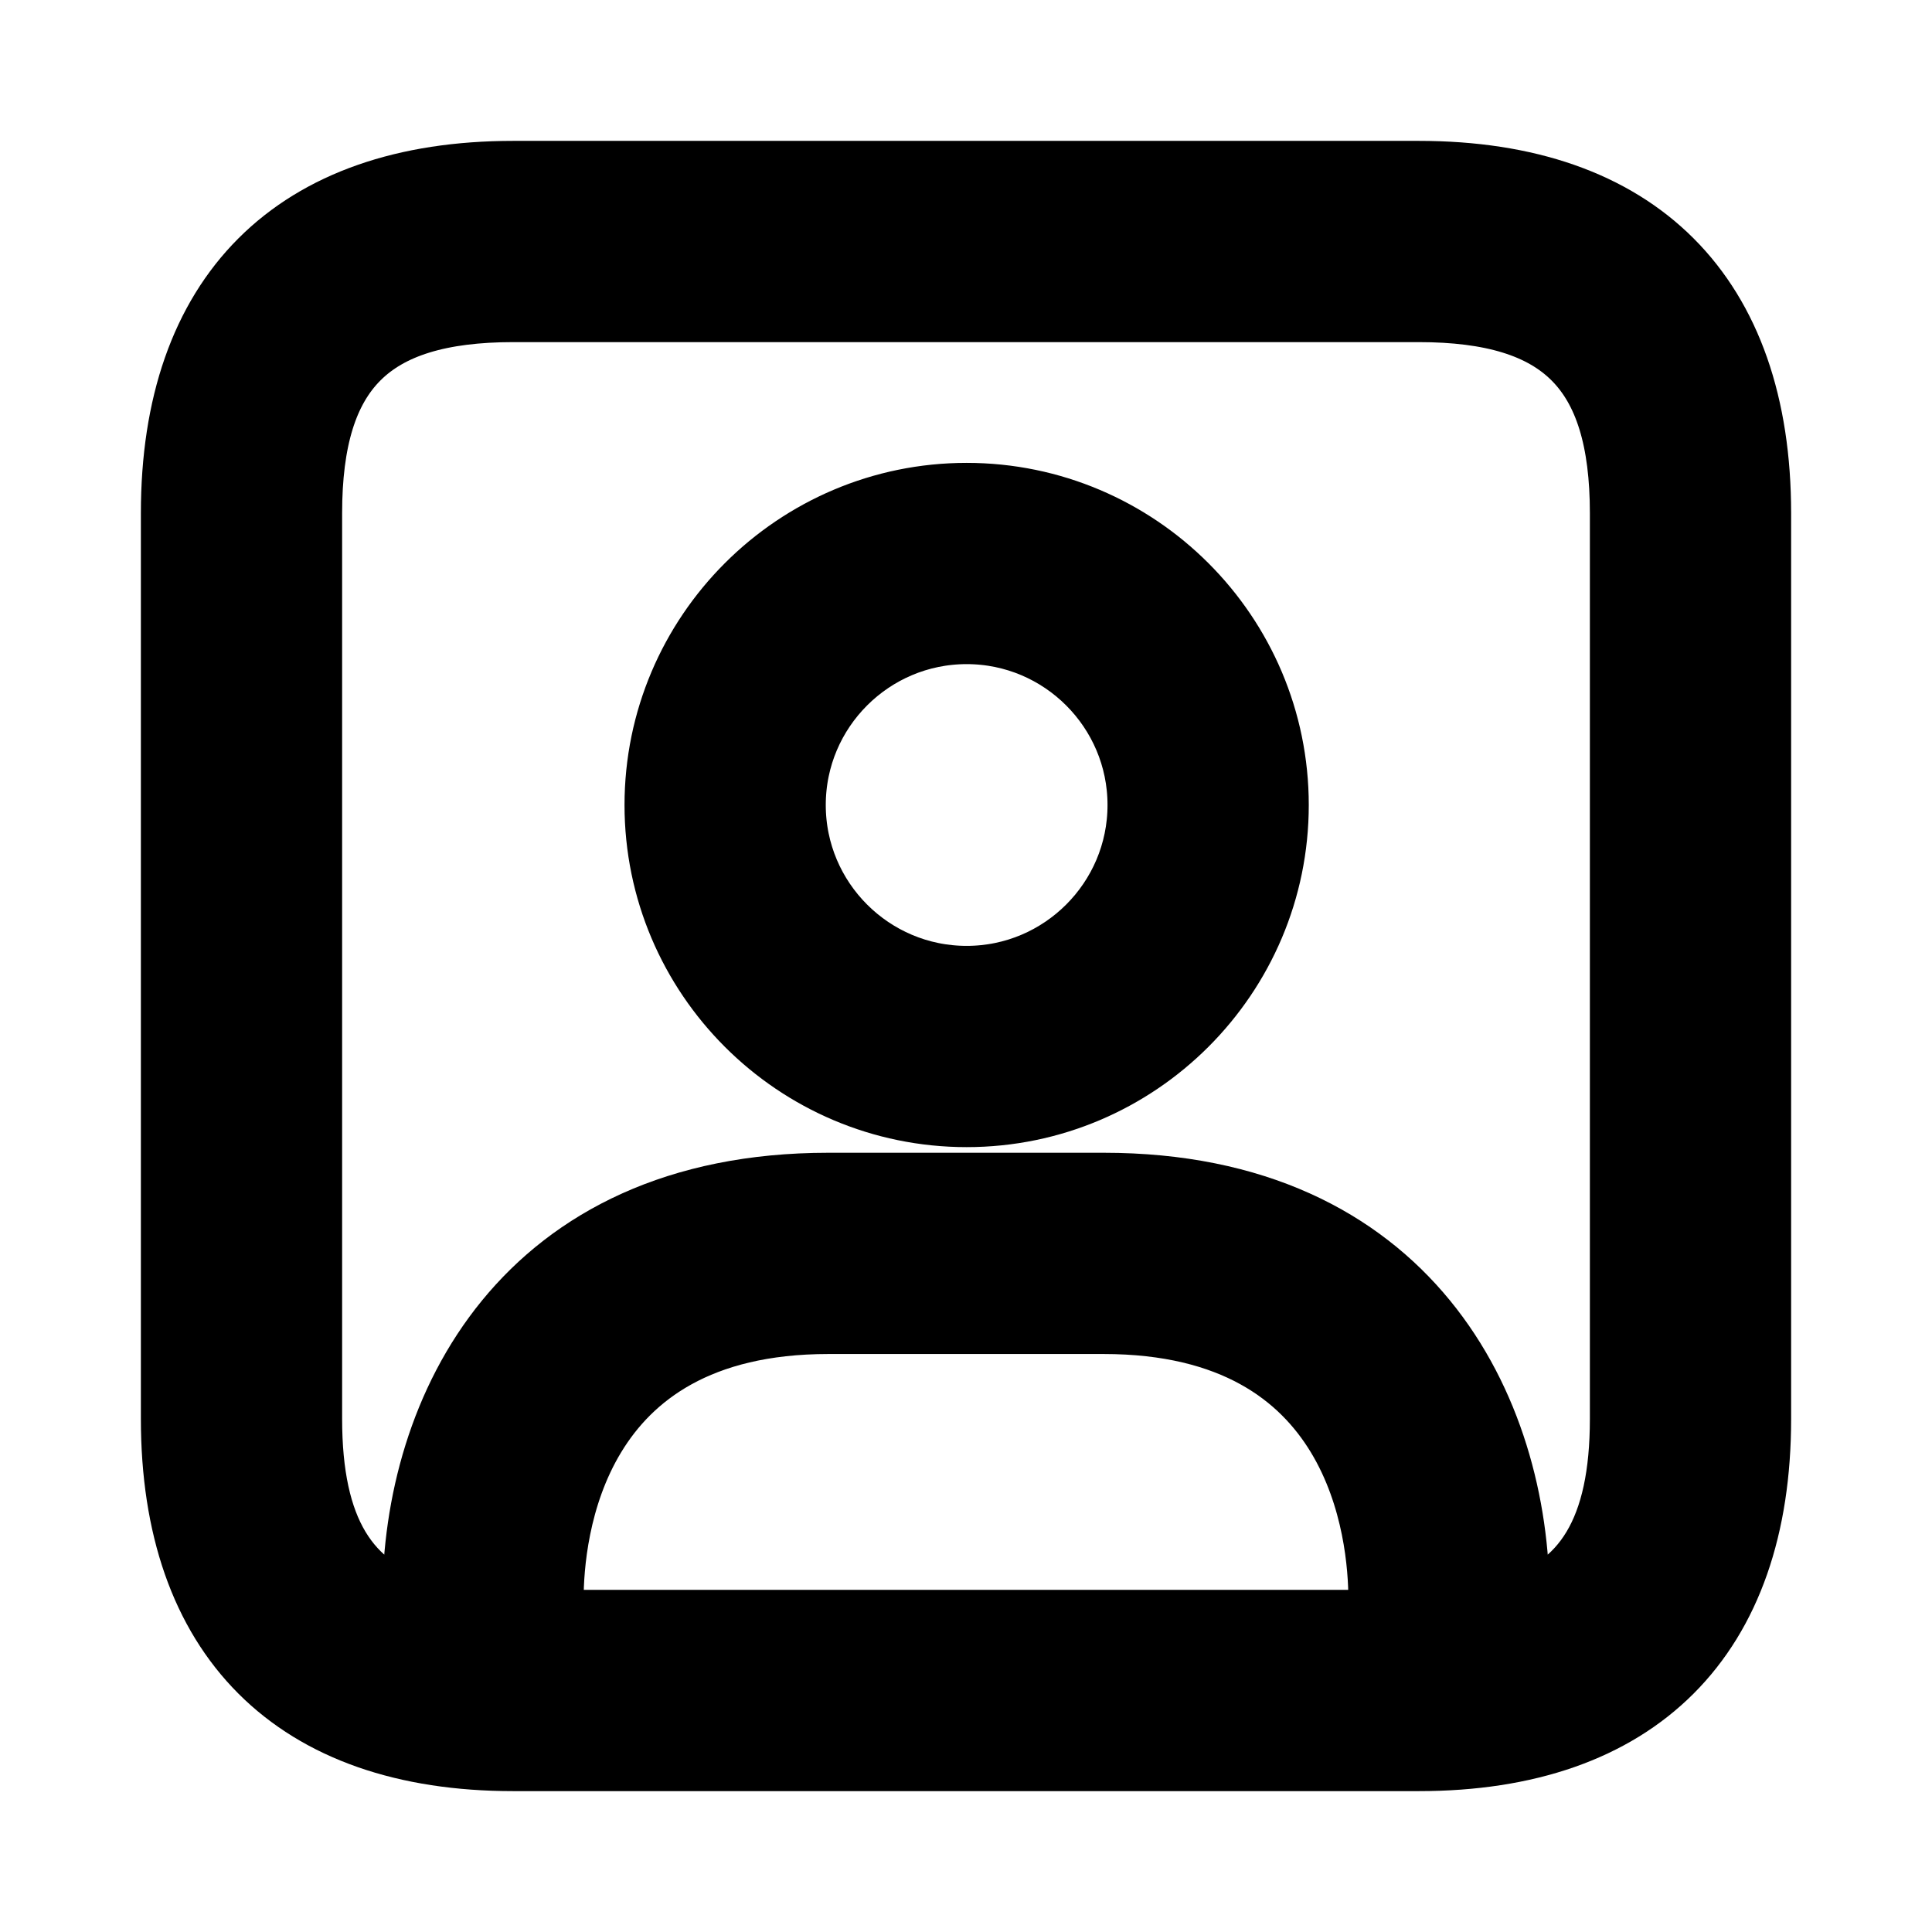 <svg viewBox="0 0 24 24" fill="currentColor" stroke="currentColor" xmlns="http://www.w3.org/2000/svg">
<path d="M17.625 2.25H6.375C3.715 2.25 2.25 3.715 2.25 6.375V17.625C2.25 20.285 3.715 21.75 6.375 21.75H17.625C20.285 21.75 21.75 20.285 21.75 17.625V6.375C21.75 3.715 20.285 2.25 17.625 2.25ZM17.25 20.25H6.75V19.87C6.75 19.037 7.005 16.32 10.29 16.32H13.71C16.995 16.32 17.25 19.037 17.25 19.87V20.25ZM20.25 17.625C20.25 19.031 19.787 19.817 18.75 20.111V19.87C18.75 17.54 17.43 14.82 13.71 14.82H10.29C6.57 14.82 5.25 17.541 5.25 19.87V20.111C4.213 19.817 3.75 19.03 3.75 17.625V6.375C3.75 4.535 4.535 3.75 6.375 3.75H17.625C19.465 3.75 20.25 4.535 20.25 6.375V17.625ZM12.008 6.25C9.941 6.25 8.258 7.932 8.258 10C8.258 12.068 9.941 13.75 12.008 13.75C14.075 13.75 15.758 12.068 15.758 10C15.758 7.932 14.075 6.25 12.008 6.25ZM12.008 12.25C10.768 12.25 9.758 11.241 9.758 10C9.758 8.759 10.768 7.75 12.008 7.75C13.248 7.75 14.258 8.759 14.258 10C14.258 11.241 13.248 12.25 12.008 12.25Z" />
</svg>
